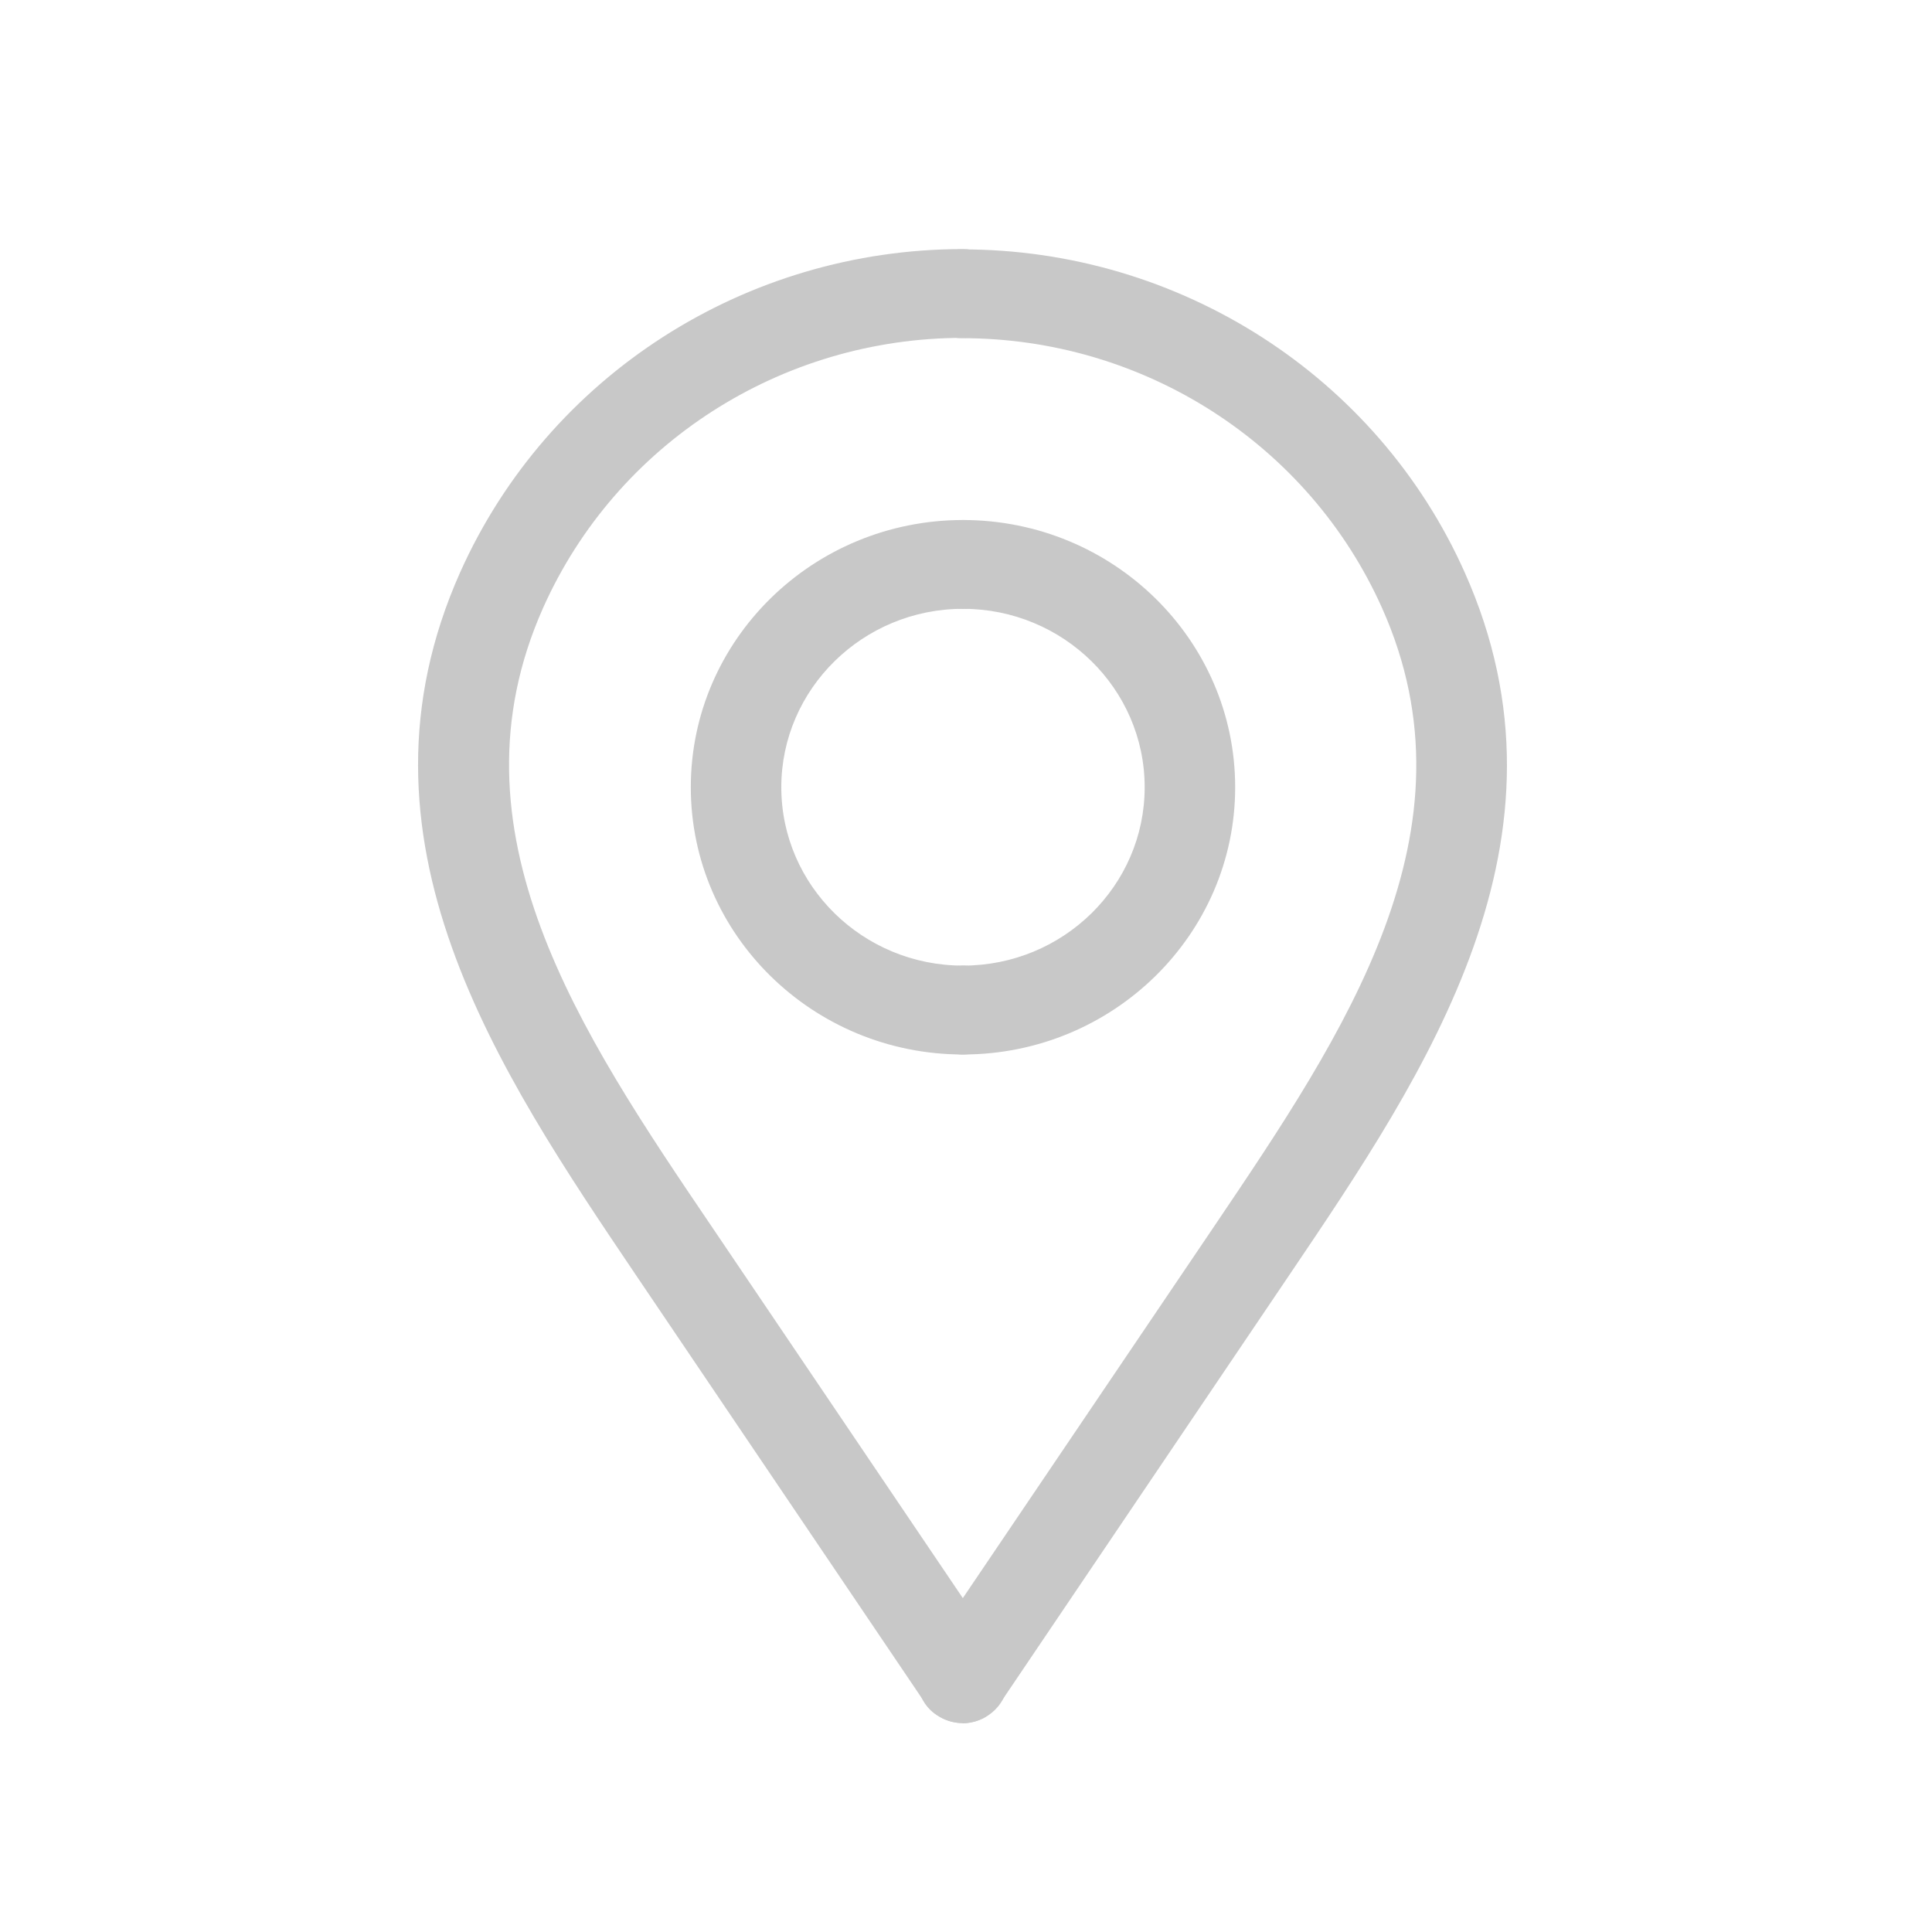<svg width="25" height="25" viewBox="0 0 25 25" fill="none" xmlns="http://www.w3.org/2000/svg">
<path d="M12.461 22.03C12.36 22.03 12.258 21.982 12.196 21.892L8.462 16.359C6.709 13.768 4.717 10.83 6.205 7.506C7.297 5.066 9.753 3.486 12.461 3.486C12.637 3.486 12.775 3.624 12.775 3.795C12.775 3.965 12.634 4.106 12.461 4.106C10.005 4.106 7.775 5.538 6.784 7.754C5.437 10.769 7.242 13.437 8.985 16.019L12.723 21.548C12.821 21.689 12.778 21.885 12.634 21.975C12.582 22.014 12.52 22.027 12.458 22.027" fill="#C8C8C8"/>
<path d="M12.461 22.296C12.265 22.296 12.085 22.203 11.974 22.042L8.236 16.51C6.444 13.854 4.413 10.852 5.957 7.4C7.095 4.863 9.645 3.223 12.461 3.223C12.781 3.223 13.046 3.48 13.046 3.797C13.046 4.115 12.785 4.372 12.461 4.372C10.11 4.372 7.978 5.74 7.029 7.863C5.744 10.743 7.503 13.353 9.211 15.874L12.948 21.403C13.037 21.532 13.066 21.686 13.033 21.837C13.001 21.988 12.912 22.116 12.781 22.2C12.693 22.261 12.579 22.296 12.461 22.296ZM12.461 3.752C9.858 3.752 7.5 5.268 6.451 7.612C5.025 10.801 6.967 13.674 8.681 16.208L12.422 21.747C12.438 21.769 12.458 21.776 12.481 21.76L12.507 21.728C12.507 21.728 12.507 21.708 12.5 21.695L8.763 16.166C6.977 13.524 5.133 10.794 6.536 7.651C7.572 5.339 9.897 3.842 12.461 3.842C12.487 3.842 12.507 3.82 12.507 3.794C12.507 3.769 12.487 3.749 12.461 3.749V3.752Z" fill="#C8C8C8"/>
<path d="M12.461 13.379C10.669 13.379 9.211 11.947 9.211 10.187C9.211 8.428 10.669 6.992 12.461 6.992C12.638 6.992 12.775 7.133 12.775 7.304C12.775 7.474 12.634 7.612 12.461 7.612C11.016 7.612 9.842 8.768 9.842 10.187C9.842 11.606 11.016 12.759 12.461 12.759C12.638 12.759 12.775 12.9 12.775 13.071C12.775 13.241 12.634 13.379 12.461 13.379Z" fill="#C8C8C8"/>
<path d="M12.461 13.645C10.519 13.645 8.939 12.094 8.939 10.187C8.939 8.279 10.519 6.729 12.461 6.729C12.782 6.729 13.046 6.989 13.046 7.303C13.046 7.618 12.785 7.878 12.461 7.878C11.166 7.878 10.11 8.915 10.11 10.187C10.11 11.458 11.163 12.495 12.461 12.495C12.782 12.495 13.046 12.755 13.046 13.07C13.046 13.385 12.785 13.645 12.461 13.645ZM12.461 7.255C10.816 7.255 9.479 8.568 9.479 10.187C9.479 11.805 10.816 13.115 12.461 13.115C12.487 13.115 12.507 13.096 12.507 13.07C12.507 13.044 12.487 13.022 12.461 13.022C10.869 13.022 9.574 11.751 9.574 10.187C9.574 8.623 10.869 7.348 12.461 7.348C12.487 7.348 12.507 7.329 12.507 7.303C12.507 7.278 12.487 7.255 12.461 7.255Z" fill="#C8C8C8"/>
<path d="M12.458 22.03C12.399 22.03 12.337 22.014 12.282 21.979C12.138 21.886 12.095 21.693 12.193 21.552L15.931 16.023C17.674 13.441 19.479 10.77 18.132 7.758C17.141 5.542 14.914 4.11 12.455 4.11C12.278 4.11 12.141 3.969 12.141 3.798C12.141 3.628 12.282 3.49 12.455 3.49C15.163 3.49 17.619 5.067 18.711 7.51C20.195 10.834 18.207 13.772 16.454 16.363L12.72 21.896C12.658 21.985 12.559 22.034 12.455 22.034" fill="#C8C8C8"/>
<path d="M12.458 22.297C12.337 22.297 12.226 22.261 12.128 22.197C12.003 22.12 11.915 21.992 11.882 21.841C11.85 21.69 11.882 21.536 11.967 21.407L15.705 15.878C17.409 13.354 19.172 10.747 17.883 7.866C16.935 5.747 14.803 4.376 12.451 4.376C12.131 4.376 11.866 4.116 11.866 3.801C11.866 3.487 12.128 3.227 12.451 3.227C15.264 3.227 17.818 4.867 18.952 7.404C20.496 10.856 18.468 13.858 16.68 16.504L12.939 22.043C12.827 22.203 12.644 22.3 12.451 22.3L12.458 22.297ZM12.458 3.753C12.432 3.753 12.412 3.772 12.412 3.798C12.412 3.824 12.432 3.846 12.458 3.846C15.022 3.846 17.347 5.339 18.38 7.651C19.786 10.795 17.942 13.527 16.156 16.167L12.415 21.696C12.415 21.696 12.405 21.722 12.409 21.732L12.455 21.767C12.455 21.767 12.484 21.764 12.494 21.744L16.228 16.215C17.945 13.675 19.888 10.801 18.462 7.613C17.419 5.269 15.061 3.753 12.458 3.753Z" fill="#C8C8C8"/>
<path d="M12.461 13.379C12.284 13.379 12.147 13.238 12.147 13.071C12.147 12.904 12.288 12.759 12.461 12.759C13.906 12.759 15.084 11.606 15.084 10.187C15.084 8.768 13.906 7.612 12.461 7.612C12.284 7.612 12.147 7.474 12.147 7.304C12.147 7.133 12.288 6.992 12.461 6.992C14.253 6.992 15.711 8.424 15.711 10.187C15.711 11.95 14.253 13.379 12.461 13.379Z" fill="#C8C8C8"/>
<path d="M12.461 13.645C12.14 13.645 11.876 13.388 11.876 13.07C11.876 12.752 12.137 12.495 12.461 12.495C13.759 12.495 14.812 11.461 14.812 10.187C14.812 8.912 13.756 7.878 12.461 7.878C12.14 7.878 11.876 7.621 11.876 7.303C11.876 6.985 12.137 6.729 12.461 6.729C14.403 6.729 15.983 8.279 15.983 10.187C15.983 12.094 14.403 13.645 12.461 13.645ZM12.461 7.255C12.435 7.255 12.415 7.278 12.415 7.303C12.415 7.329 12.435 7.348 12.461 7.348C14.053 7.348 15.352 8.623 15.352 10.187C15.352 11.751 14.053 13.022 12.461 13.022C12.435 13.022 12.415 13.044 12.415 13.07C12.415 13.096 12.435 13.115 12.461 13.115C14.106 13.115 15.443 11.802 15.443 10.187C15.443 8.572 14.106 7.255 12.461 7.255Z" fill="#C8C8C8"/>
</svg>

